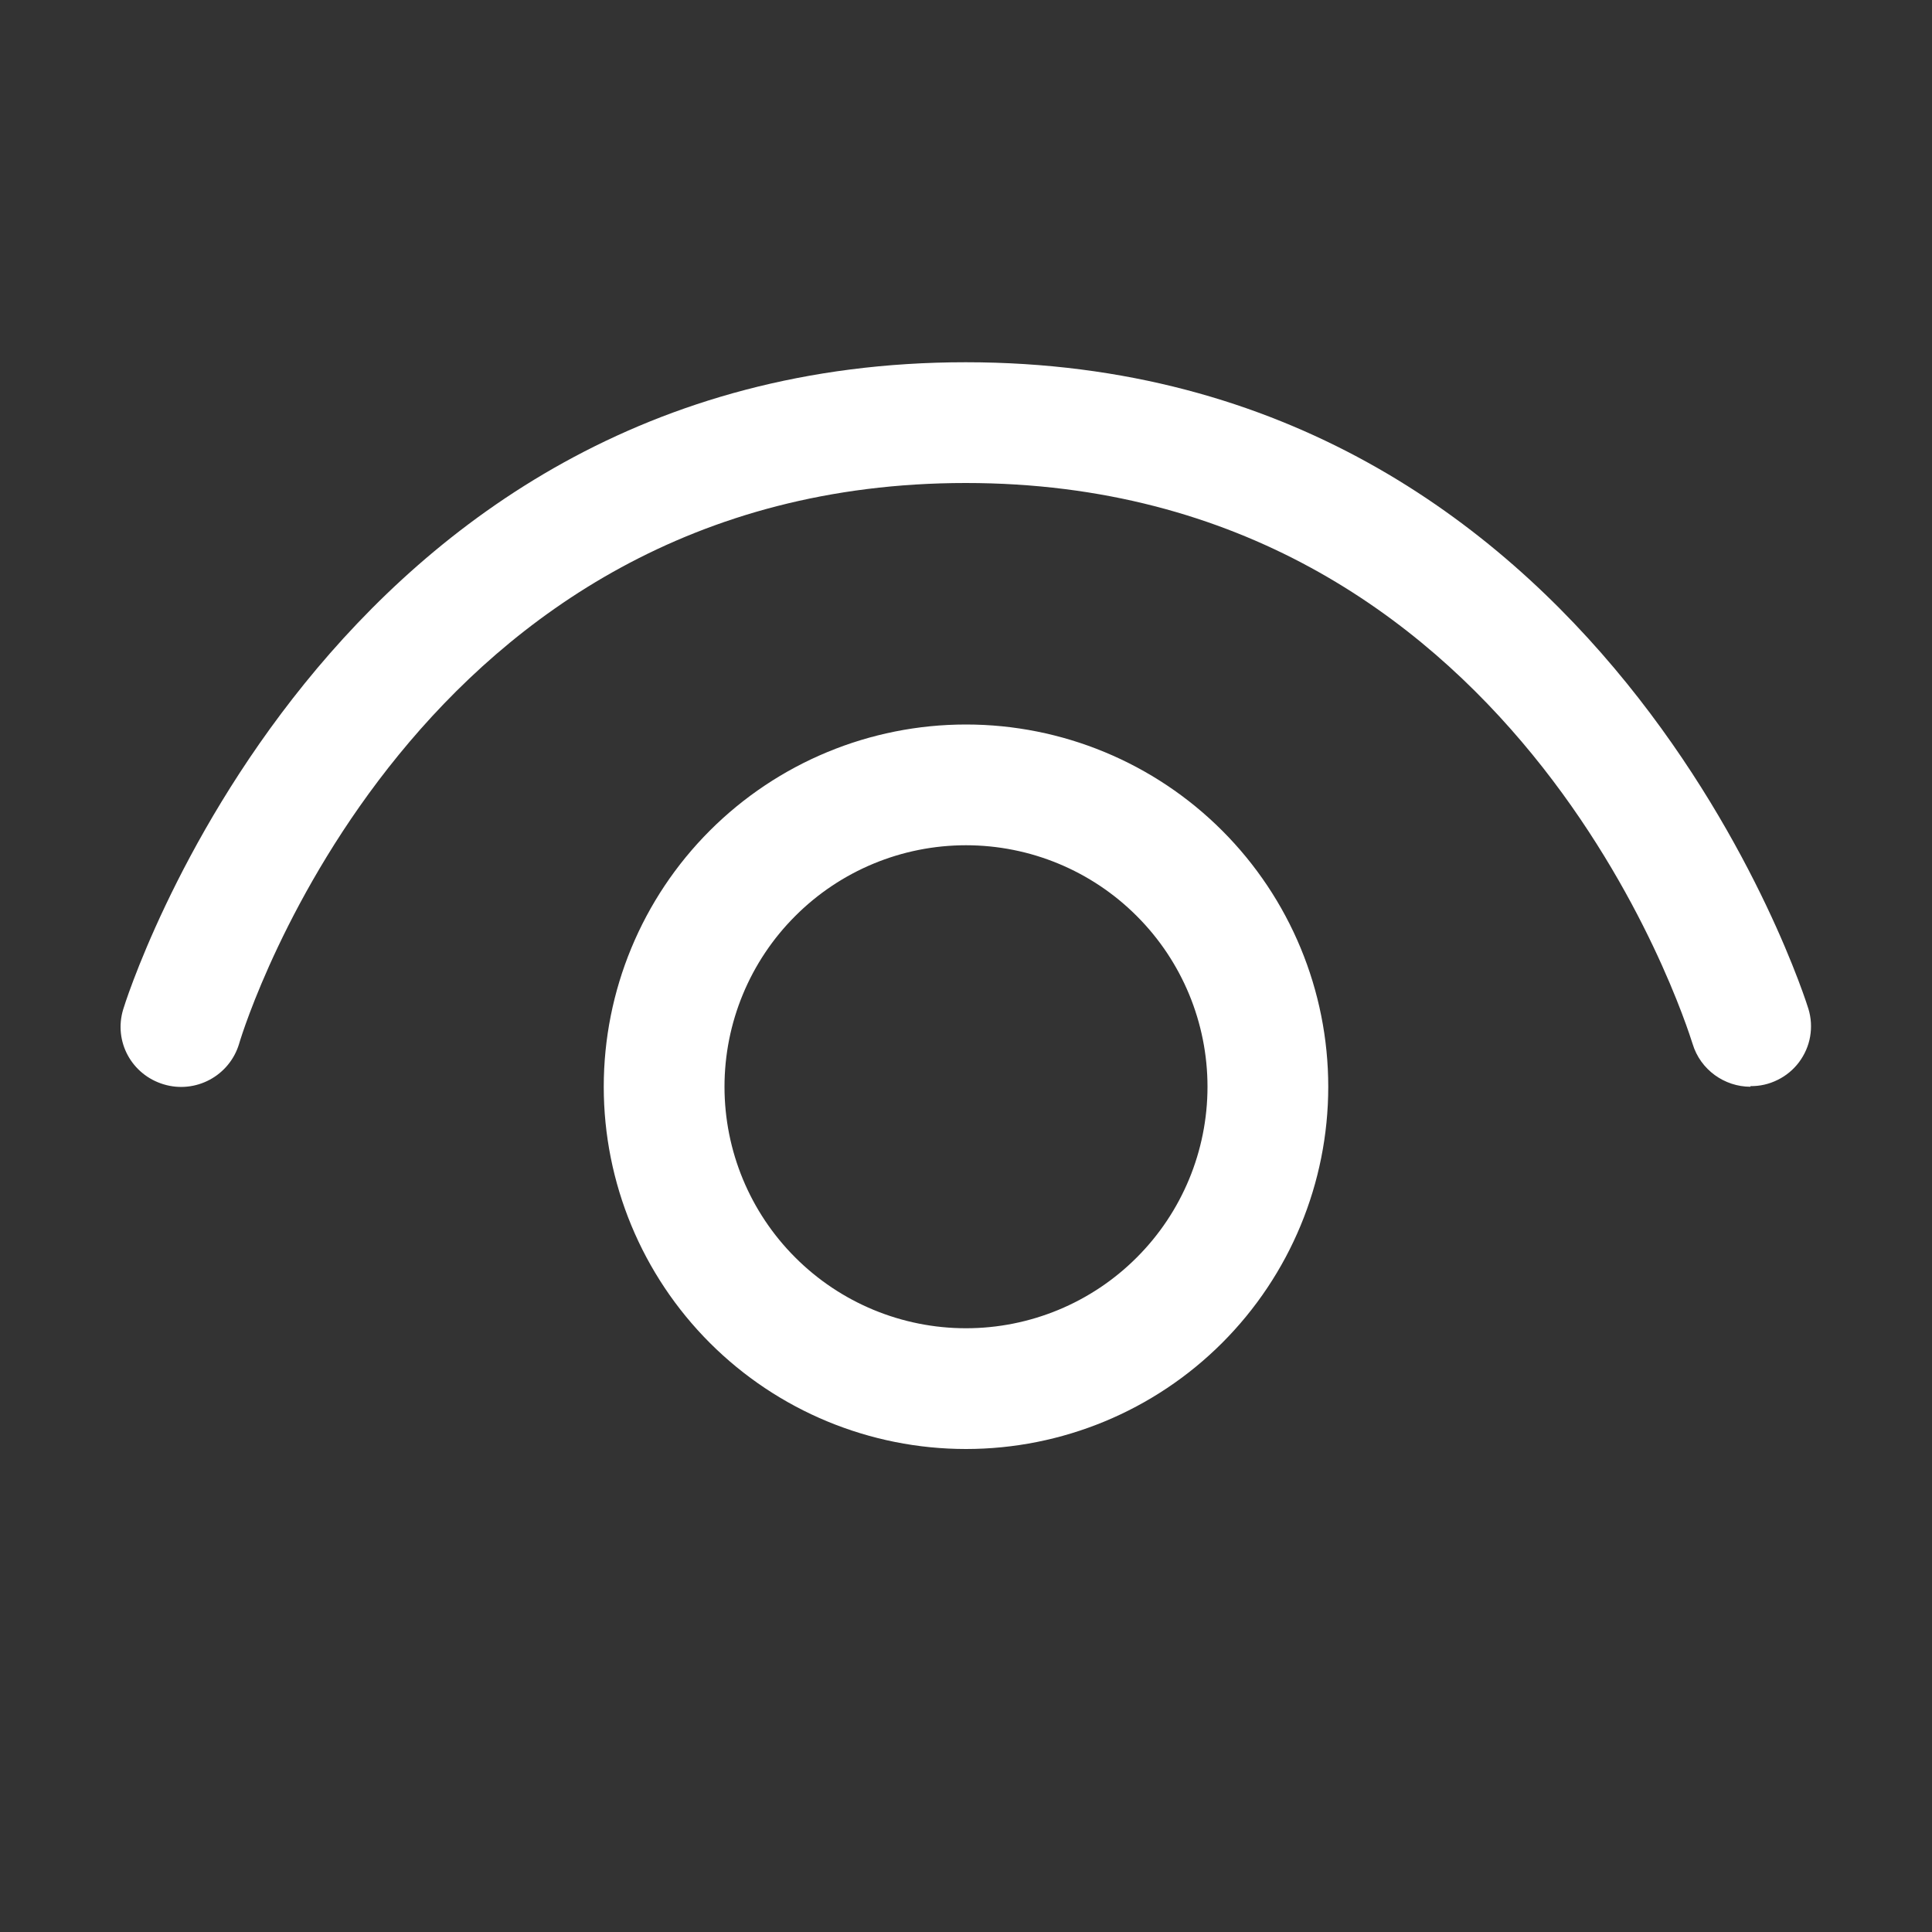 <svg width="24" height="24" viewBox="0 0 24 24" fill="none" xmlns="http://www.w3.org/2000/svg">
    <rect x="0" y="0" width="24" height="24" fill="#333333" stroke="none"/>
    <path d="M21.026 12.967C21.123 13.29 21.423 13.5 21.745 13.5V13.492C21.862 13.494 21.978 13.467 22.082 13.415C22.187 13.364 22.278 13.288 22.348 13.195C22.418 13.101 22.466 12.993 22.486 12.877C22.506 12.762 22.499 12.644 22.465 12.533C22.442 12.457 19.96 4.5 11.996 4.5C4.033 4.5 1.553 12.457 1.53 12.54C1.41 12.938 1.635 13.35 2.033 13.47C2.43 13.59 2.85 13.365 2.97 12.967C3.052 12.682 5.167 6 11.997 6C18.826 6 20.933 12.677 21.026 12.967ZM9 13.5C9 12.704 9.316 11.941 9.879 11.379C10.441 10.816 11.204 10.5 12 10.5C12.796 10.5 13.559 10.816 14.121 11.379C14.684 11.941 15 12.704 15 13.5C15 14.296 14.684 15.059 14.121 15.621C13.559 16.184 12.796 16.5 12 16.5C11.204 16.5 10.441 16.184 9.879 15.621C9.316 15.059 9 14.296 9 13.5ZM12 9C10.806 9 9.662 9.474 8.818 10.318C7.974 11.162 7.5 12.306 7.5 13.5C7.5 14.694 7.974 15.838 8.818 16.682C9.662 17.526 10.806 18 12 18C13.194 18 14.338 17.526 15.182 16.682C16.026 15.838 16.5 14.694 16.5 13.5C16.5 12.306 16.026 11.162 15.182 10.318C14.338 9.474 13.194 9 12 9Z" fill="white"/>
</svg>
